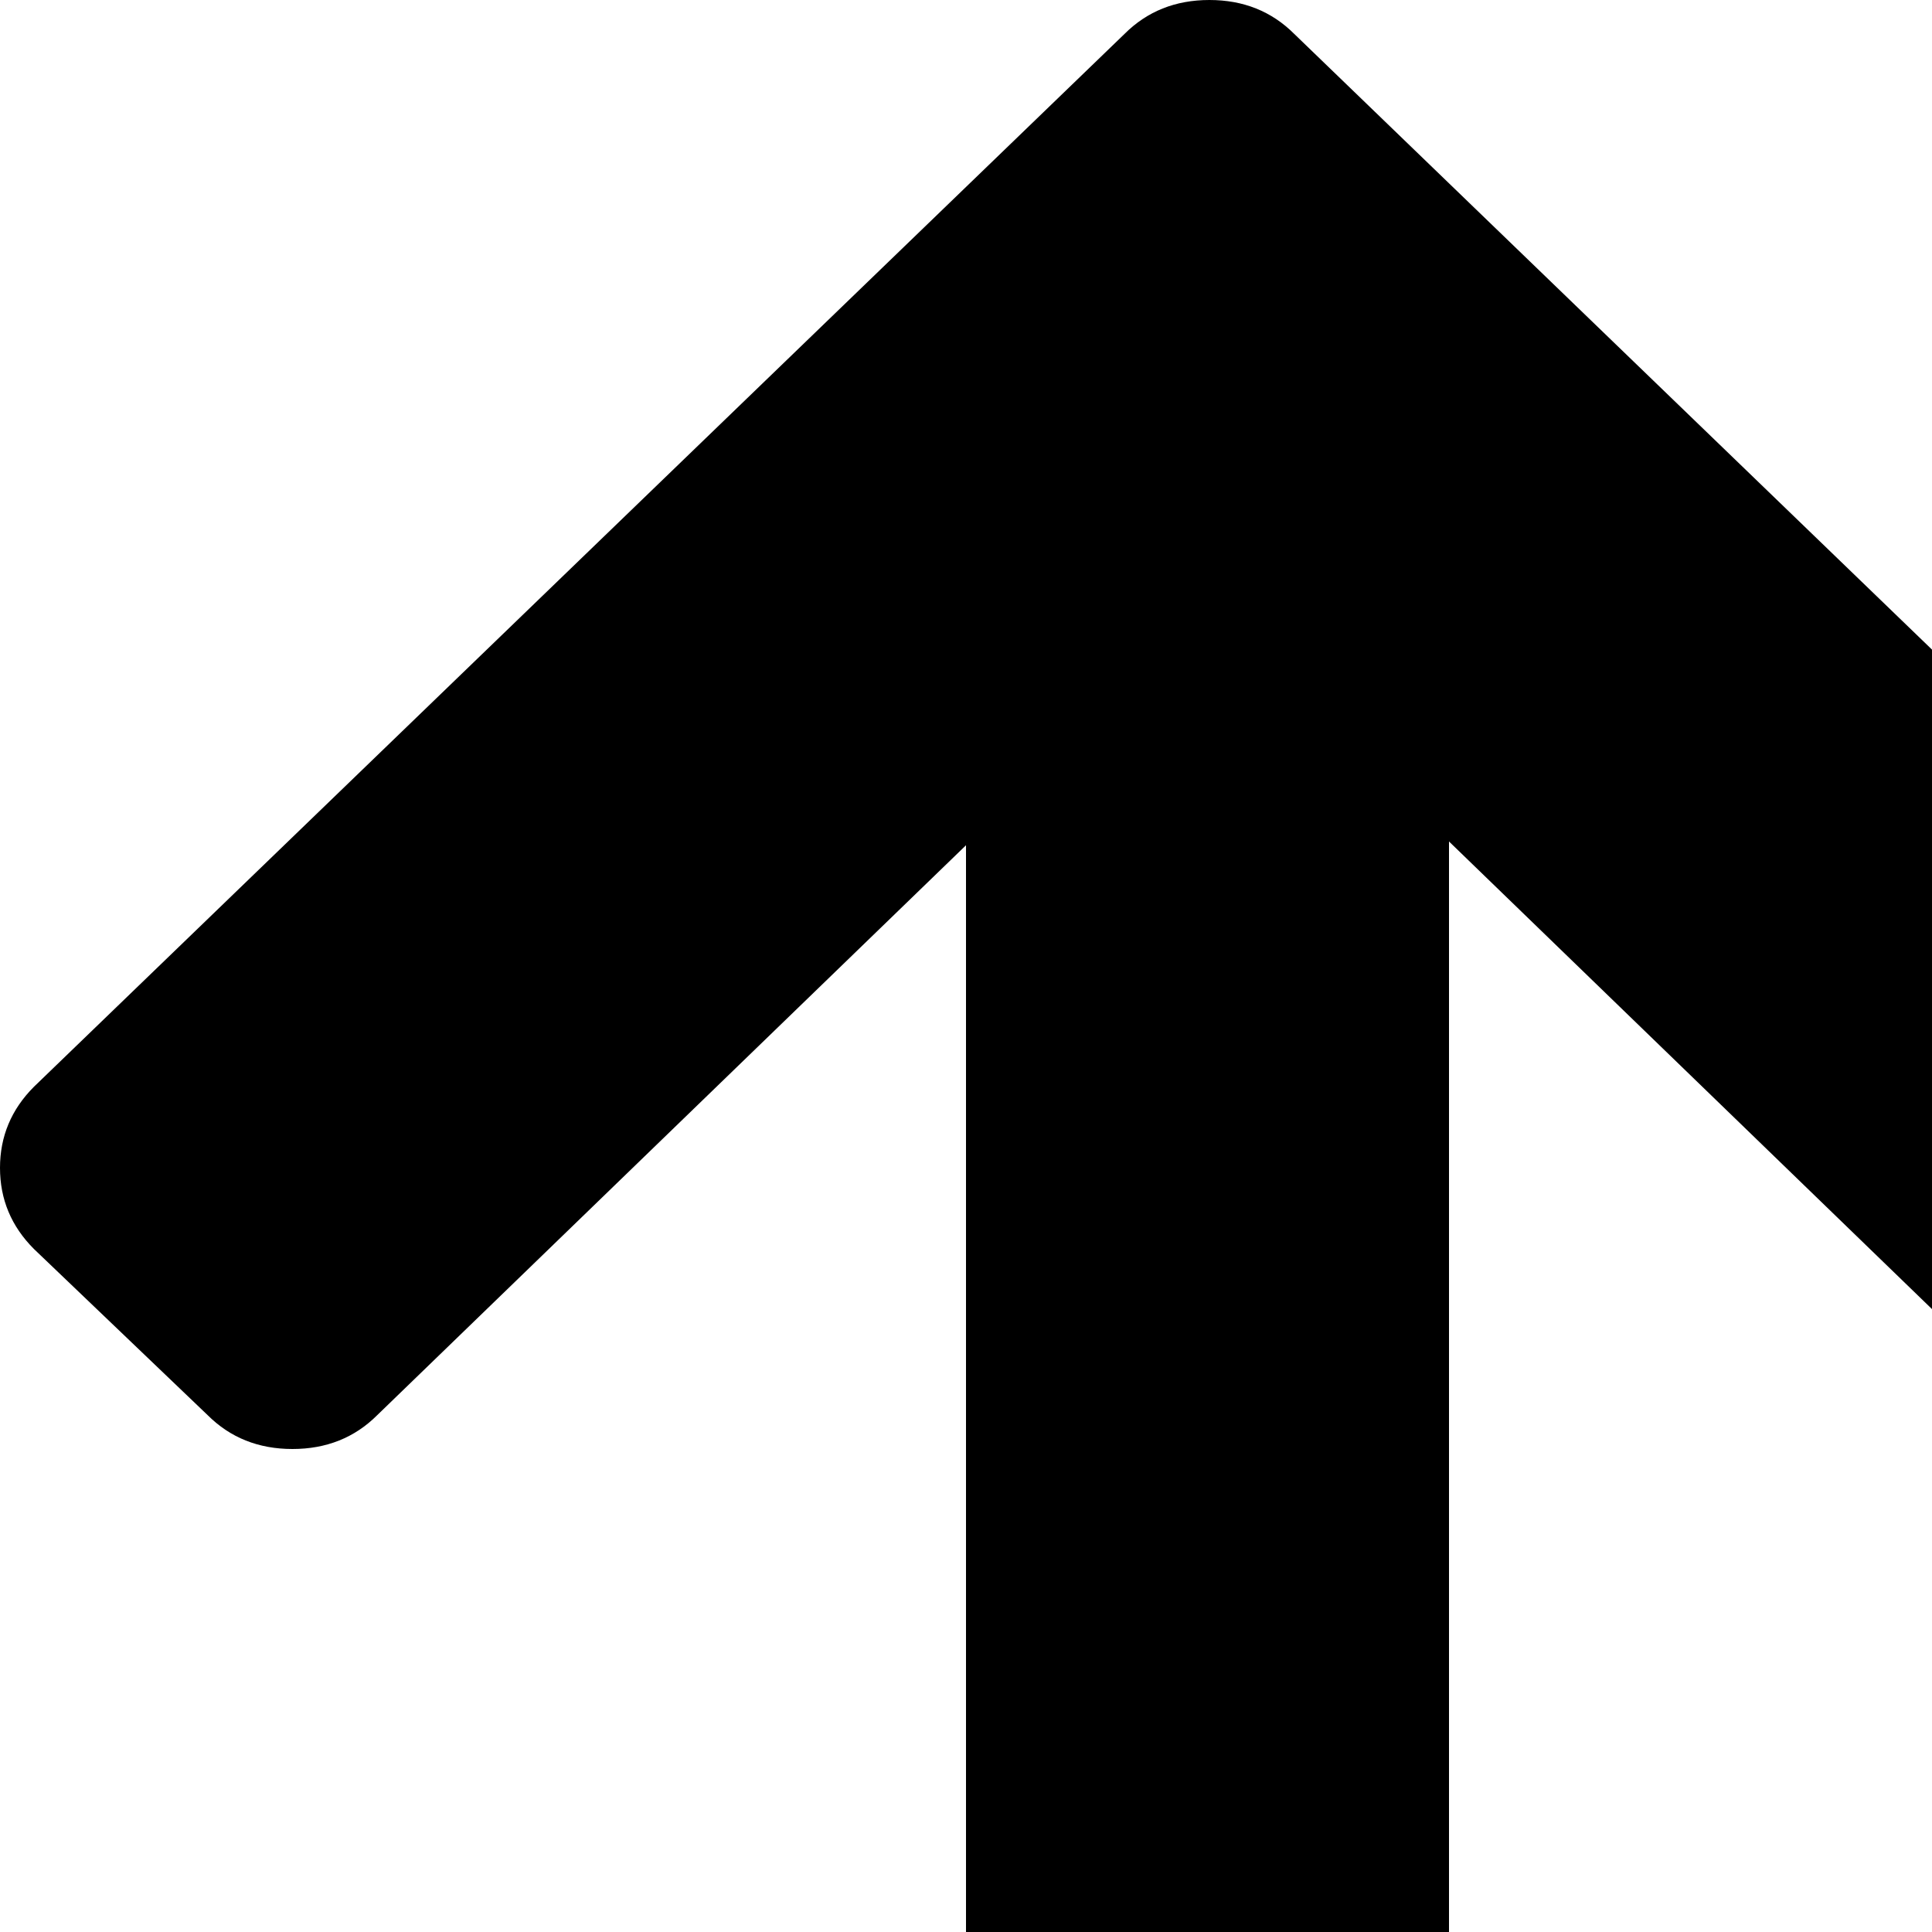 <svg xmlns="http://www.w3.org/2000/svg" version="1.1" viewBox="0 0 512 512" fill="currentColor"><path fill="currentColor" d="M298 1015L9 736q-9-9-9-21.5T9 693l46-44q9-9 22.5-9t22.5 9l156 151V224L100 375q-9 9-22.5 9T55 375L9 331q-9-9-9-21.5T9 288L298 9q9-9 22.5-9T343 9l289 279q9 9 9 21.5t-9 21.5l-46 44q-9 9-22.5 9t-22.5-9L384 223v578l157-152q9-9 22.5-9t22.5 9l46 44q9 9 9 21.5t-9 21.5l-289 279q-9 9-22.5 9t-22.5-9"/></svg>